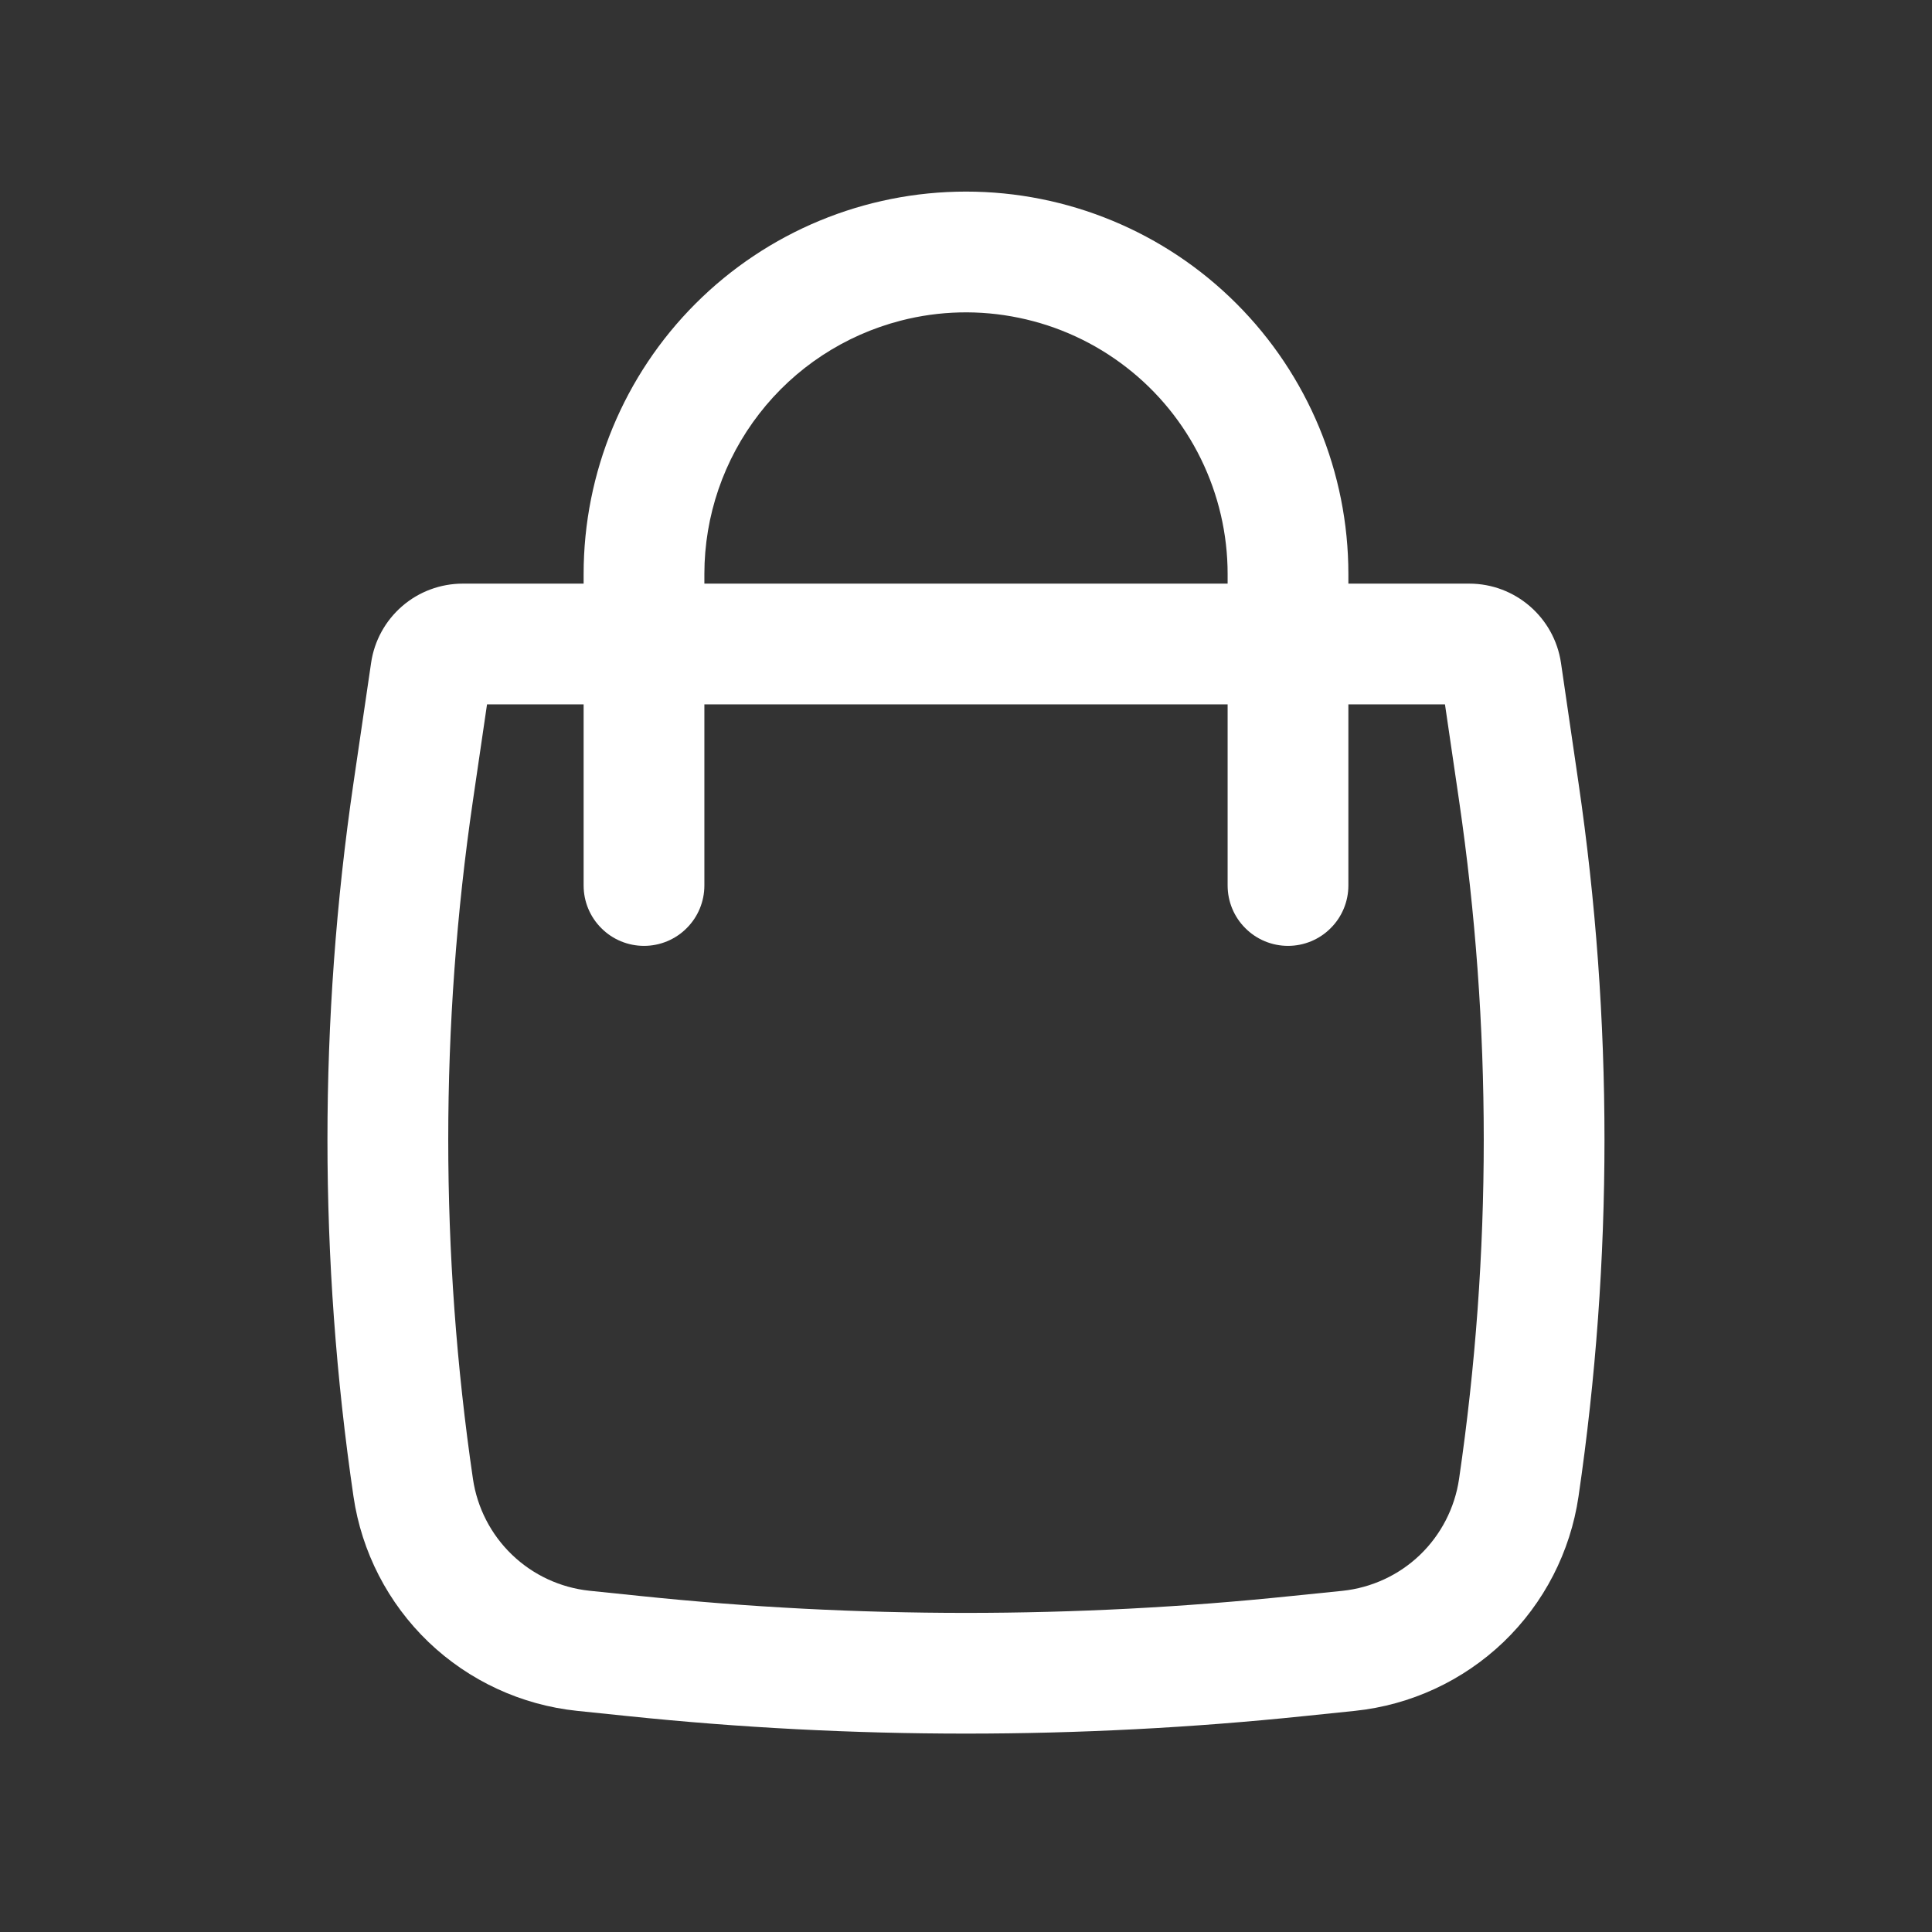<svg width="24" height="24" viewBox="0 0 24 24" fill="none" xmlns="http://www.w3.org/2000/svg">
<rect x="0" y="0" width="24" height="24" fill="#333333" stroke="none"/>
<path fill-rule="evenodd" clip-rule="evenodd" d="M7.25 7.25V7.13C7.25 5.87 7.75 4.662 8.641 3.771C9.532 2.88 10.74 2.38 12 2.38C13.26 2.38 14.468 2.88 15.359 3.771C16.25 4.662 16.75 5.87 16.75 7.13V7.25H18.251C18.822 7.25 19.307 7.669 19.391 8.234L19.609 9.727C20.039 12.665 20.039 15.651 19.609 18.589C19.508 19.279 19.18 19.915 18.677 20.398C18.173 20.88 17.523 21.181 16.83 21.253L16.201 21.318C13.408 21.608 10.592 21.608 7.799 21.318L7.17 21.253C6.477 21.181 5.827 20.88 5.323 20.398C4.82 19.915 4.492 19.279 4.391 18.589C3.96 15.651 3.96 12.665 4.391 9.727L4.61 8.234C4.65 7.96 4.787 7.711 4.996 7.53C5.205 7.349 5.473 7.25 5.749 7.25H7.25ZM11.19 3.983C11.67 3.859 12.172 3.847 12.658 3.948C13.143 4.048 13.599 4.258 13.991 4.562C14.383 4.865 14.7 5.255 14.918 5.7C15.136 6.145 15.25 6.634 15.25 7.13V7.25H8.75V7.13C8.75 6.409 8.99 5.709 9.432 5.139C9.873 4.569 10.492 4.163 11.19 3.983ZM7.25 8.75V11C7.25 11.199 7.329 11.39 7.47 11.53C7.61 11.671 7.801 11.75 8 11.75C8.199 11.75 8.39 11.671 8.53 11.53C8.671 11.39 8.75 11.199 8.75 11V8.75H15.25V11C15.25 11.199 15.329 11.39 15.47 11.53C15.61 11.671 15.801 11.75 16 11.75C16.199 11.75 16.39 11.671 16.53 11.53C16.671 11.39 16.75 11.199 16.75 11V8.75H17.95L18.125 9.944C18.534 12.738 18.534 15.577 18.125 18.372C18.072 18.732 17.901 19.064 17.639 19.316C17.376 19.568 17.037 19.724 16.675 19.762L16.046 19.826C13.356 20.106 10.644 20.106 7.954 19.826L7.324 19.761C6.962 19.723 6.623 19.566 6.361 19.314C6.099 19.063 5.928 18.731 5.875 18.371C5.466 15.577 5.466 12.738 5.875 9.944L6.05 8.75H7.25Z" fill="white"/>
</svg>
